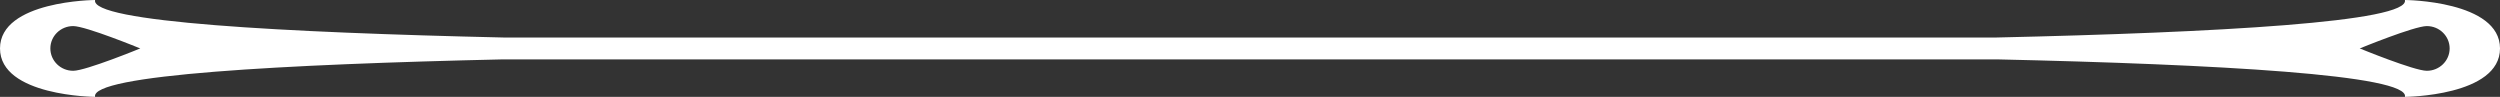 <?xml version="1.0" encoding="UTF-8"?><svg id="Elements" xmlns="http://www.w3.org/2000/svg" viewBox="0 0 1342 52"><rect x="0" y="0" width="1342" height="52" fill="#333333" stroke="none"/><defs><style>.cls-1{fill:#fff;}</style></defs><path id="Line4" class="cls-1" d="M1290.97,0c2.58,11.84-101.22,17.47-219.1,20.13H270.13C152.25,17.47,48.45,11.84,51.03,0,51.03,0,0,.33,0,26s51.03,26,51.03,26c-2.58-11.84,101.23-17.47,219.12-20.13h801.71c117.88,2.65,221.69,8.29,219.12,20.13,0,0,51.03-.33,51.03-26s-51.03-26-51.03-26ZM39.28,38c-6.77,0-12.25-5.37-12.25-12s5.49-12,12.25-12,36,12,36,12c0,0-29.24,12-36,12ZM1302.72,38c-6.77,0-36-12-36-12,0,0,29.24-12,36-12s12.25,5.37,12.25,12-5.49,12-12.25,12Z"/></svg>